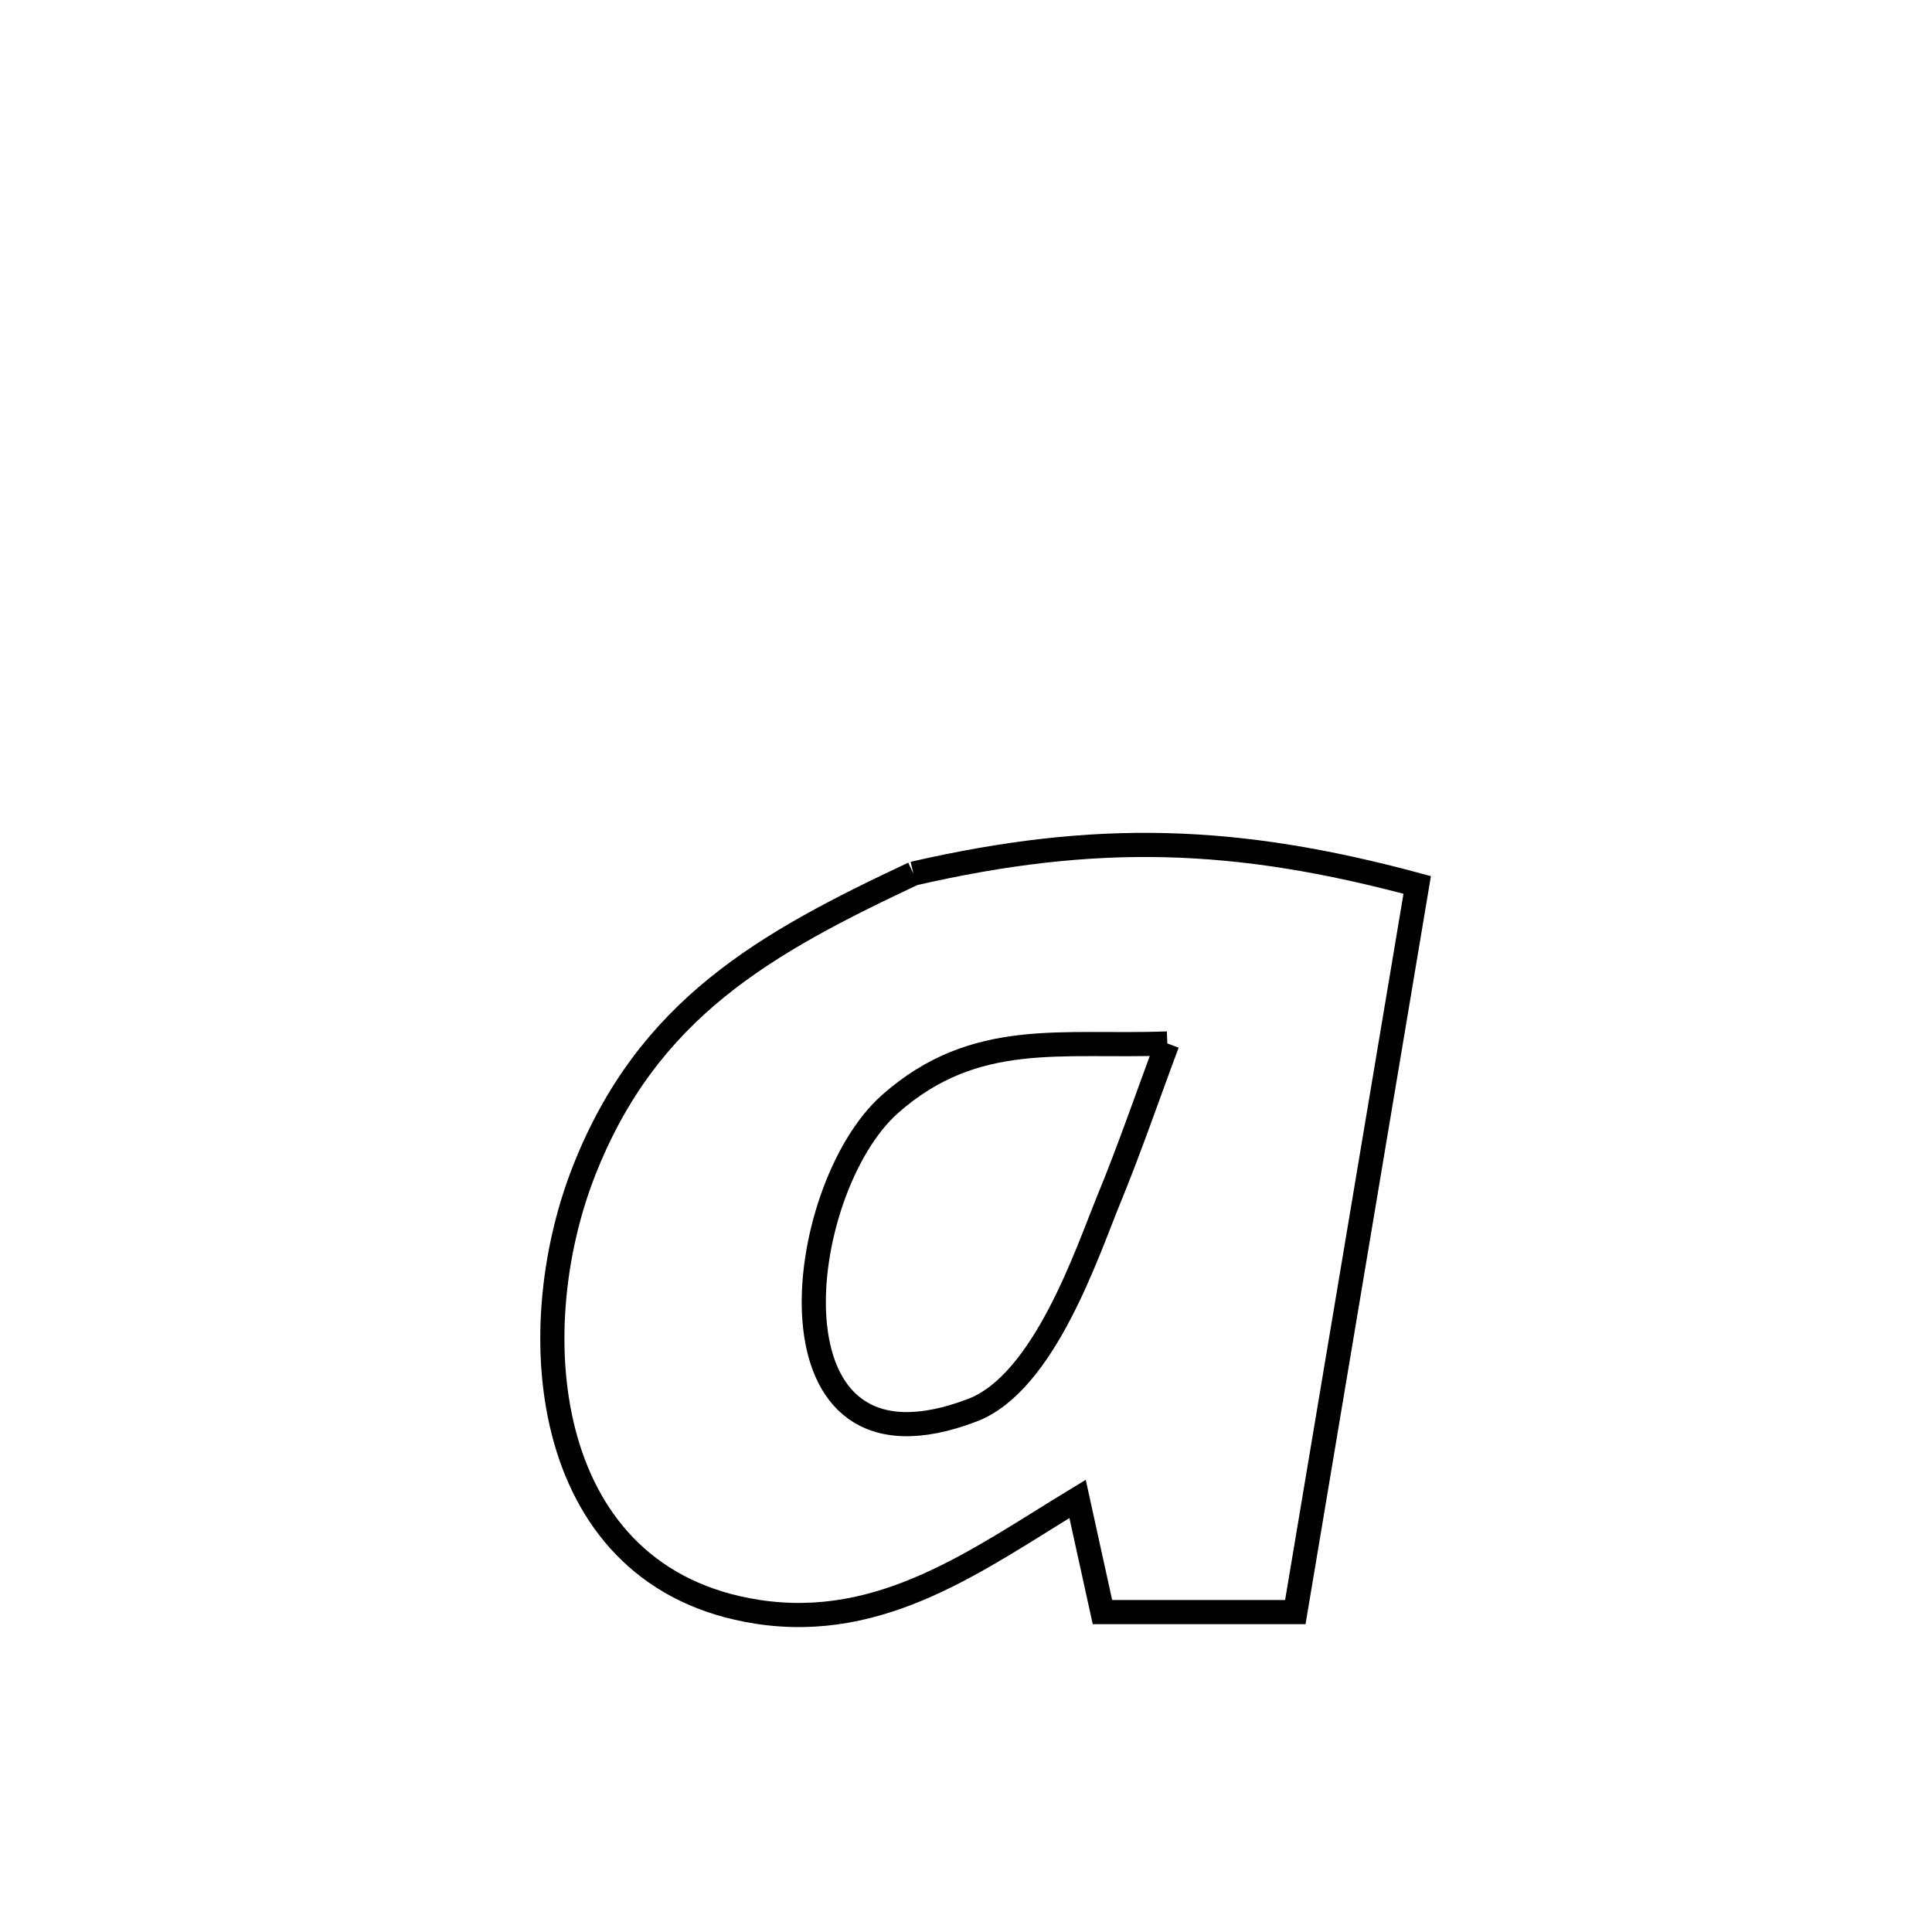 <svg xmlns="http://www.w3.org/2000/svg" viewBox="0.0 0.0 24.0 24.0" height="200px" width="200px"><path fill="none" stroke="black" stroke-width=".3" stroke-opacity="1.0"  filling="0" d="M11.346 10.852 L11.346 10.852 C13.618 10.33 15.355 10.386 17.605 10.993 L17.605 10.993 C17.353 12.499 17.101 14.004 16.848 15.51 C16.596 17.015 16.344 18.52 16.091 20.026 L16.091 20.026 C15.927 20.026 13.829 20.026 13.695 20.026 L13.695 20.026 C13.592 19.557 13.489 19.089 13.386 18.62 L13.386 18.62 C12.153 19.368 10.965 20.264 9.406 20.022 C6.73 19.607 6.456 16.571 7.257 14.539 C8.05 12.527 9.504 11.718 11.346 10.852 L11.346 10.852"></path>
<path fill="none" stroke="black" stroke-width=".3" stroke-opacity="1.0"  filling="0" d="M14.501 12.962 L14.501 12.962 C14.259 13.607 14.037 14.26 13.775 14.897 C13.511 15.538 12.976 17.176 12.079 17.518 C9.414 18.537 9.854 14.778 11.057 13.714 C12.115 12.779 13.193 13.013 14.501 12.962 L14.501 12.962"></path></svg>